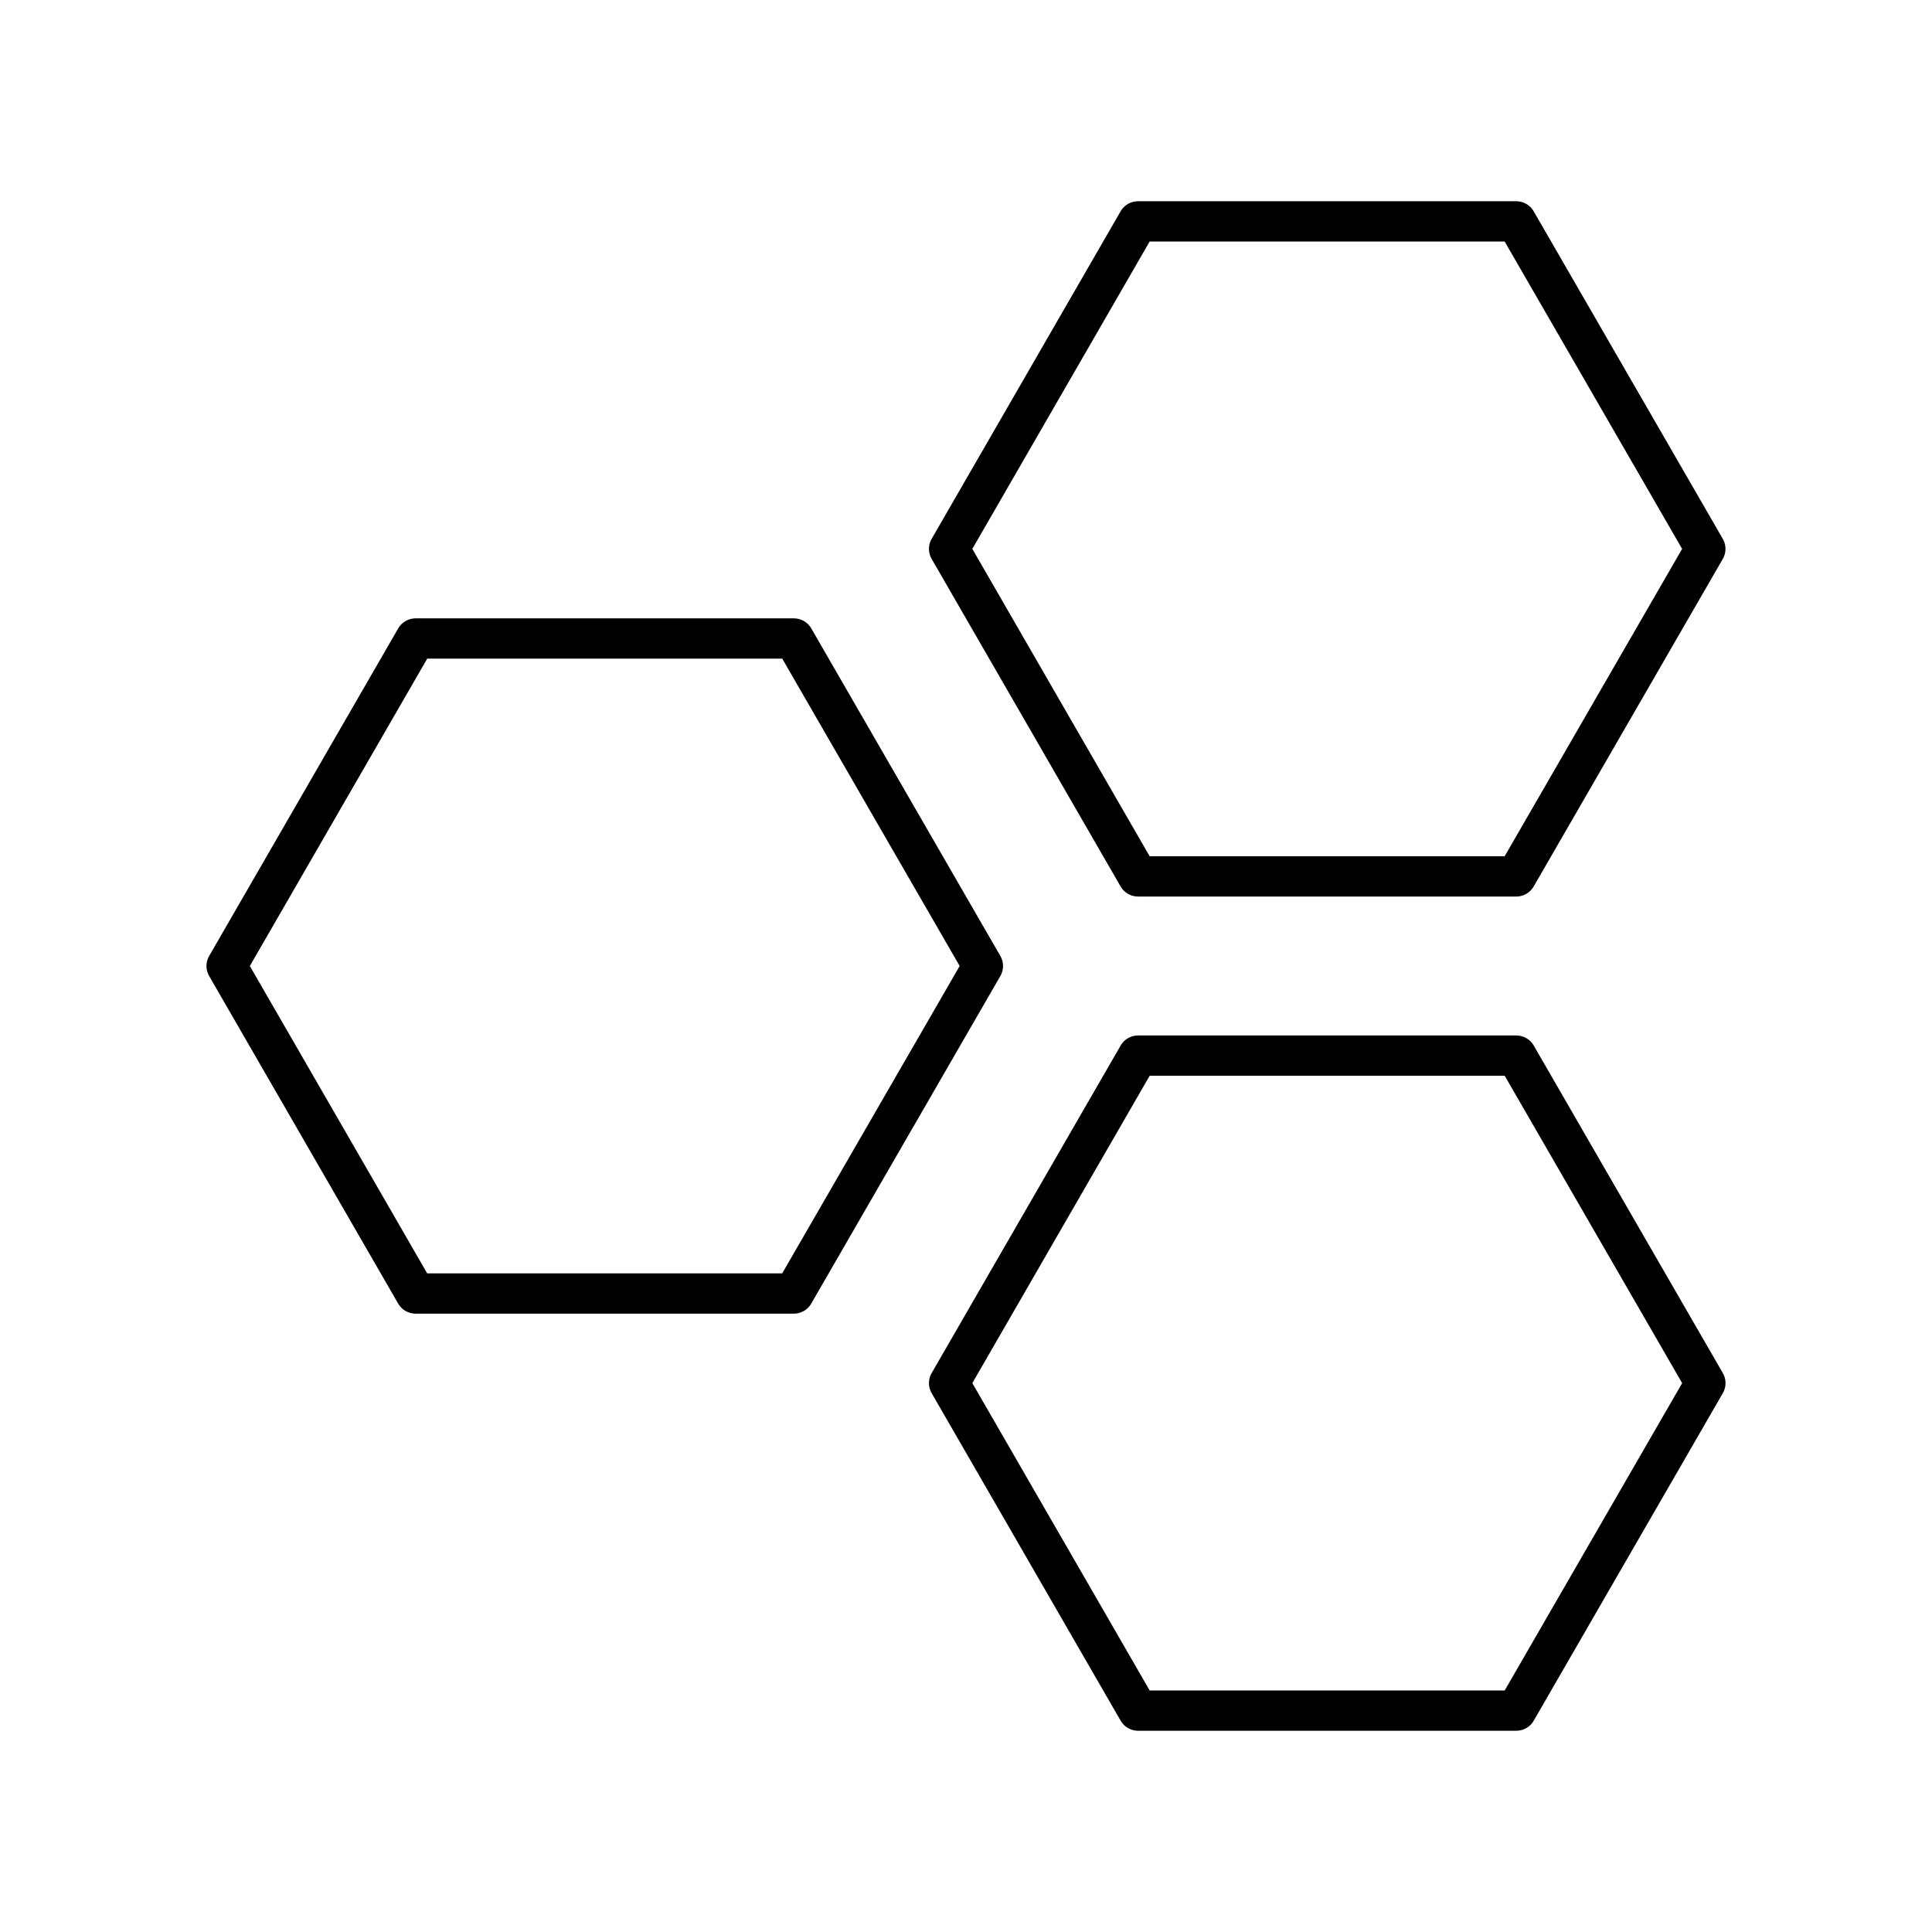 <svg xmlns="http://www.w3.org/2000/svg" width="3em" height="3em" viewBox="0 0 48 48"><path fill="none" stroke="currentColor" stroke-linecap="round" stroke-linejoin="round" d="m5.63 24l4.696-8.137h9.397L24.42 24l-4.698 8.137h-9.397zm17.95 10.363l4.695-8.137h9.397l4.698 8.137l-4.698 8.137h-9.397zm0-20.726L28.274 5.5h9.397l4.698 8.137l-4.698 8.137h-9.397z"/></svg>